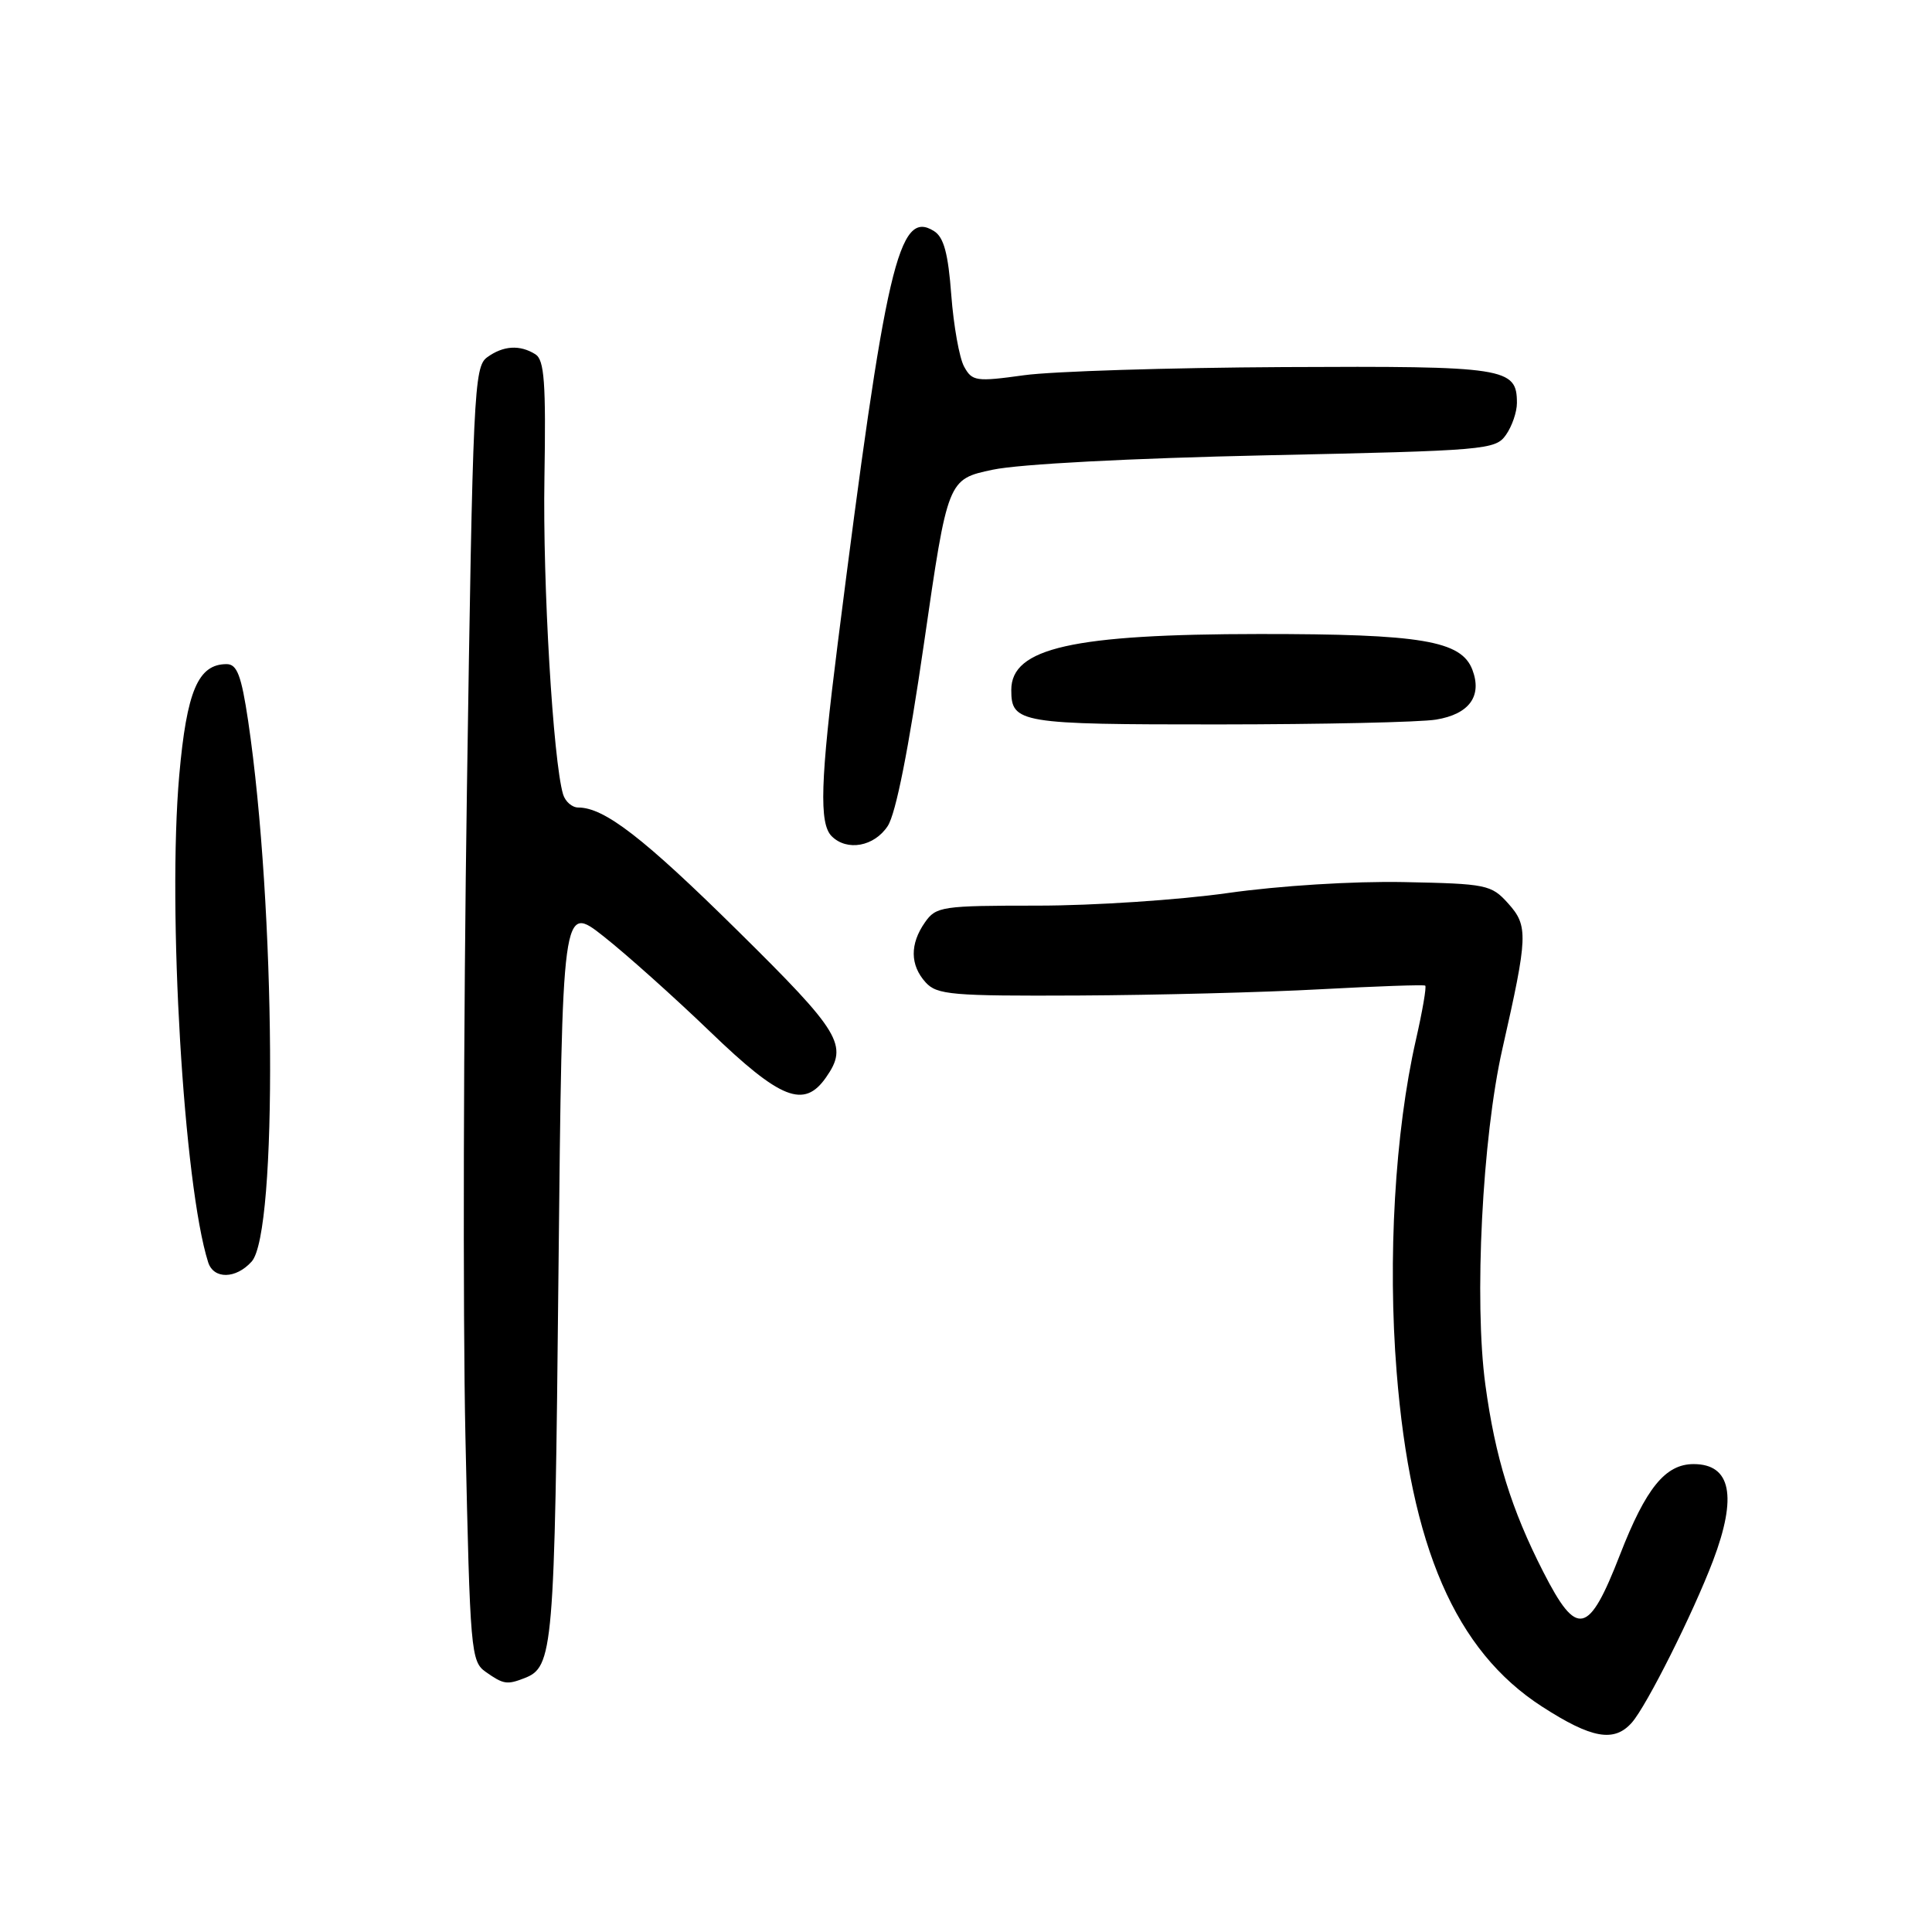 <?xml version="1.0" encoding="UTF-8" standalone="no"?>
<!DOCTYPE svg PUBLIC "-//W3C//DTD SVG 1.1//EN" "http://www.w3.org/Graphics/SVG/1.1/DTD/svg11.dtd" >
<svg xmlns="http://www.w3.org/2000/svg" xmlns:xlink="http://www.w3.org/1999/xlink" version="1.1" viewBox="0 0 256 256">
 <g >
 <path fill="currentColor"
d=" M 216.23 228.25 C 218.19 226.03 224.33 213.79 226.98 206.82 C 230.22 198.28 229.37 194.00 224.41 194.00 C 220.67 194.00 218.09 197.18 214.66 206.00 C 210.50 216.70 208.97 217.05 204.50 208.30 C 200.25 199.98 198.12 193.09 196.82 183.50 C 195.31 172.41 196.41 150.75 199.07 139.00 C 202.47 124.00 202.52 122.70 199.84 119.71 C 197.60 117.22 196.99 117.10 186.00 116.88 C 179.33 116.75 169.55 117.36 162.70 118.33 C 156.21 119.25 144.87 120.00 137.51 120.00 C 124.80 120.00 124.03 120.11 122.56 122.22 C 120.55 125.09 120.58 127.88 122.65 130.17 C 124.15 131.82 126.09 131.99 142.90 131.91 C 153.13 131.86 167.57 131.49 175.00 131.08 C 182.43 130.68 188.66 130.46 188.85 130.60 C 189.04 130.74 188.48 133.99 187.61 137.81 C 184.84 149.98 183.86 166.83 185.06 181.77 C 186.91 205.00 192.87 218.73 204.31 226.12 C 210.90 230.38 213.89 230.91 216.23 228.25 Z  M 69.45 222.38 C 73.32 220.90 73.49 218.91 74.00 168.62 C 74.50 119.75 74.50 119.75 80.00 124.09 C 83.03 126.48 89.37 132.16 94.10 136.71 C 103.43 145.70 106.54 146.93 109.44 142.78 C 112.44 138.50 111.44 136.84 97.75 123.33 C 85.27 111.01 80.08 107.00 76.62 107.00 C 75.80 107.00 74.90 106.21 74.61 105.25 C 73.29 100.82 71.90 77.34 72.14 63.34 C 72.35 50.71 72.13 47.70 70.95 46.95 C 68.89 45.65 66.68 45.79 64.54 47.35 C 62.81 48.61 62.65 52.00 61.87 104.60 C 61.41 135.34 61.32 173.91 61.67 190.30 C 62.29 218.92 62.39 220.16 64.38 221.55 C 66.70 223.18 67.17 223.26 69.45 222.38 Z  M 33.34 167.17 C 36.82 163.33 36.53 120.12 32.88 95.52 C 31.98 89.50 31.41 88.00 30.03 88.00 C 26.25 88.00 24.74 91.56 23.75 102.74 C 22.18 120.59 24.34 157.04 27.58 167.25 C 28.30 169.53 31.25 169.49 33.34 167.17 Z  M 117.63 109.45 C 118.71 107.79 120.40 99.27 122.44 85.20 C 125.58 63.50 125.58 63.50 131.54 62.24 C 135.07 61.49 149.85 60.72 167.80 60.33 C 196.92 59.71 198.16 59.61 199.55 57.62 C 200.35 56.48 201.00 54.59 201.00 53.40 C 201.00 48.71 199.56 48.49 170.09 48.64 C 154.92 48.72 139.44 49.20 135.69 49.72 C 129.33 50.60 128.81 50.52 127.75 48.58 C 127.12 47.44 126.36 43.17 126.05 39.10 C 125.64 33.58 125.06 31.43 123.76 30.62 C 119.07 27.67 117.37 34.99 111.00 85.29 C 108.70 103.48 108.52 109.12 110.20 110.80 C 112.23 112.83 115.84 112.18 117.63 109.45 Z  M 190.29 95.35 C 194.68 94.63 196.42 92.24 195.10 88.75 C 193.63 84.89 188.34 84.00 166.88 84.01 C 142.13 84.03 134.00 85.86 134.00 91.42 C 134.00 95.82 135.06 96.00 161.45 95.99 C 175.23 95.98 188.20 95.70 190.29 95.35 Z "/>
</g>
</svg>